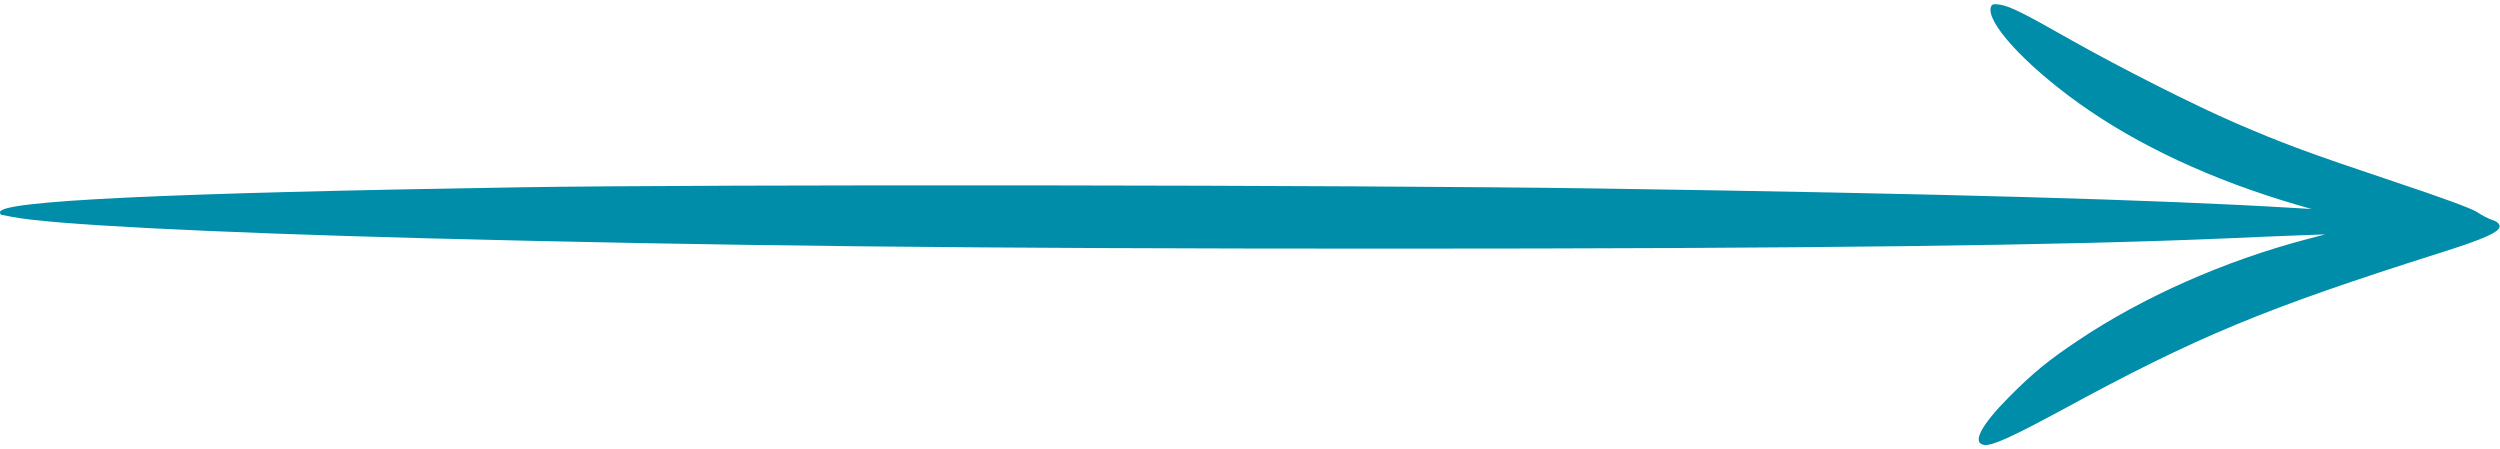 <?xml version="1.0" standalone="no"?>
<!DOCTYPE svg PUBLIC "-//W3C//DTD SVG 20010904//EN"
 "http://www.w3.org/TR/2001/REC-SVG-20010904/DTD/svg10.dtd">
<svg version="1.0" xmlns="http://www.w3.org/2000/svg"
 width="1280pt" height="230pt" viewBox="0 0 1280 230"
 preserveAspectRatio="xMidYMid meet">

<g transform="translate(0,230) scale(0.1,-0.1)"
fill="#008daa" stroke="none">
<path d="M10194 2266 c-29 -75 168 -292 446 -492 304 -218 686 -396 1125 -524
l70 -20 -85 5 c-709 43 -1816 74 -3573 100 -1215 18 -4518 22 -5517 6 -1815
-29 -2660 -69 -2660 -127 0 -8 3 -14 8 -14 4 -1 27 -5 52 -10 192 -39 992 -80
2120 -110 1496 -39 2798 -53 4930 -53 2156 0 3442 16 4300 53 124 6 286 12
360 15 l135 5 -95 -25 c-421 -111 -837 -295 -1170 -518 -154 -103 -232 -167
-355 -291 -143 -144 -190 -235 -126 -244 39 -6 141 40 396 178 697 379 1038
520 1940 806 226 71 307 108 303 137 -2 13 -15 24 -38 31 -19 6 -54 24 -77 40
-27 18 -182 75 -425 156 -434 145 -574 197 -814 301 -211 91 -590 283 -838
423 -245 139 -315 174 -365 182 -32 5 -42 3 -47 -10z"/>
</g>
</svg>
